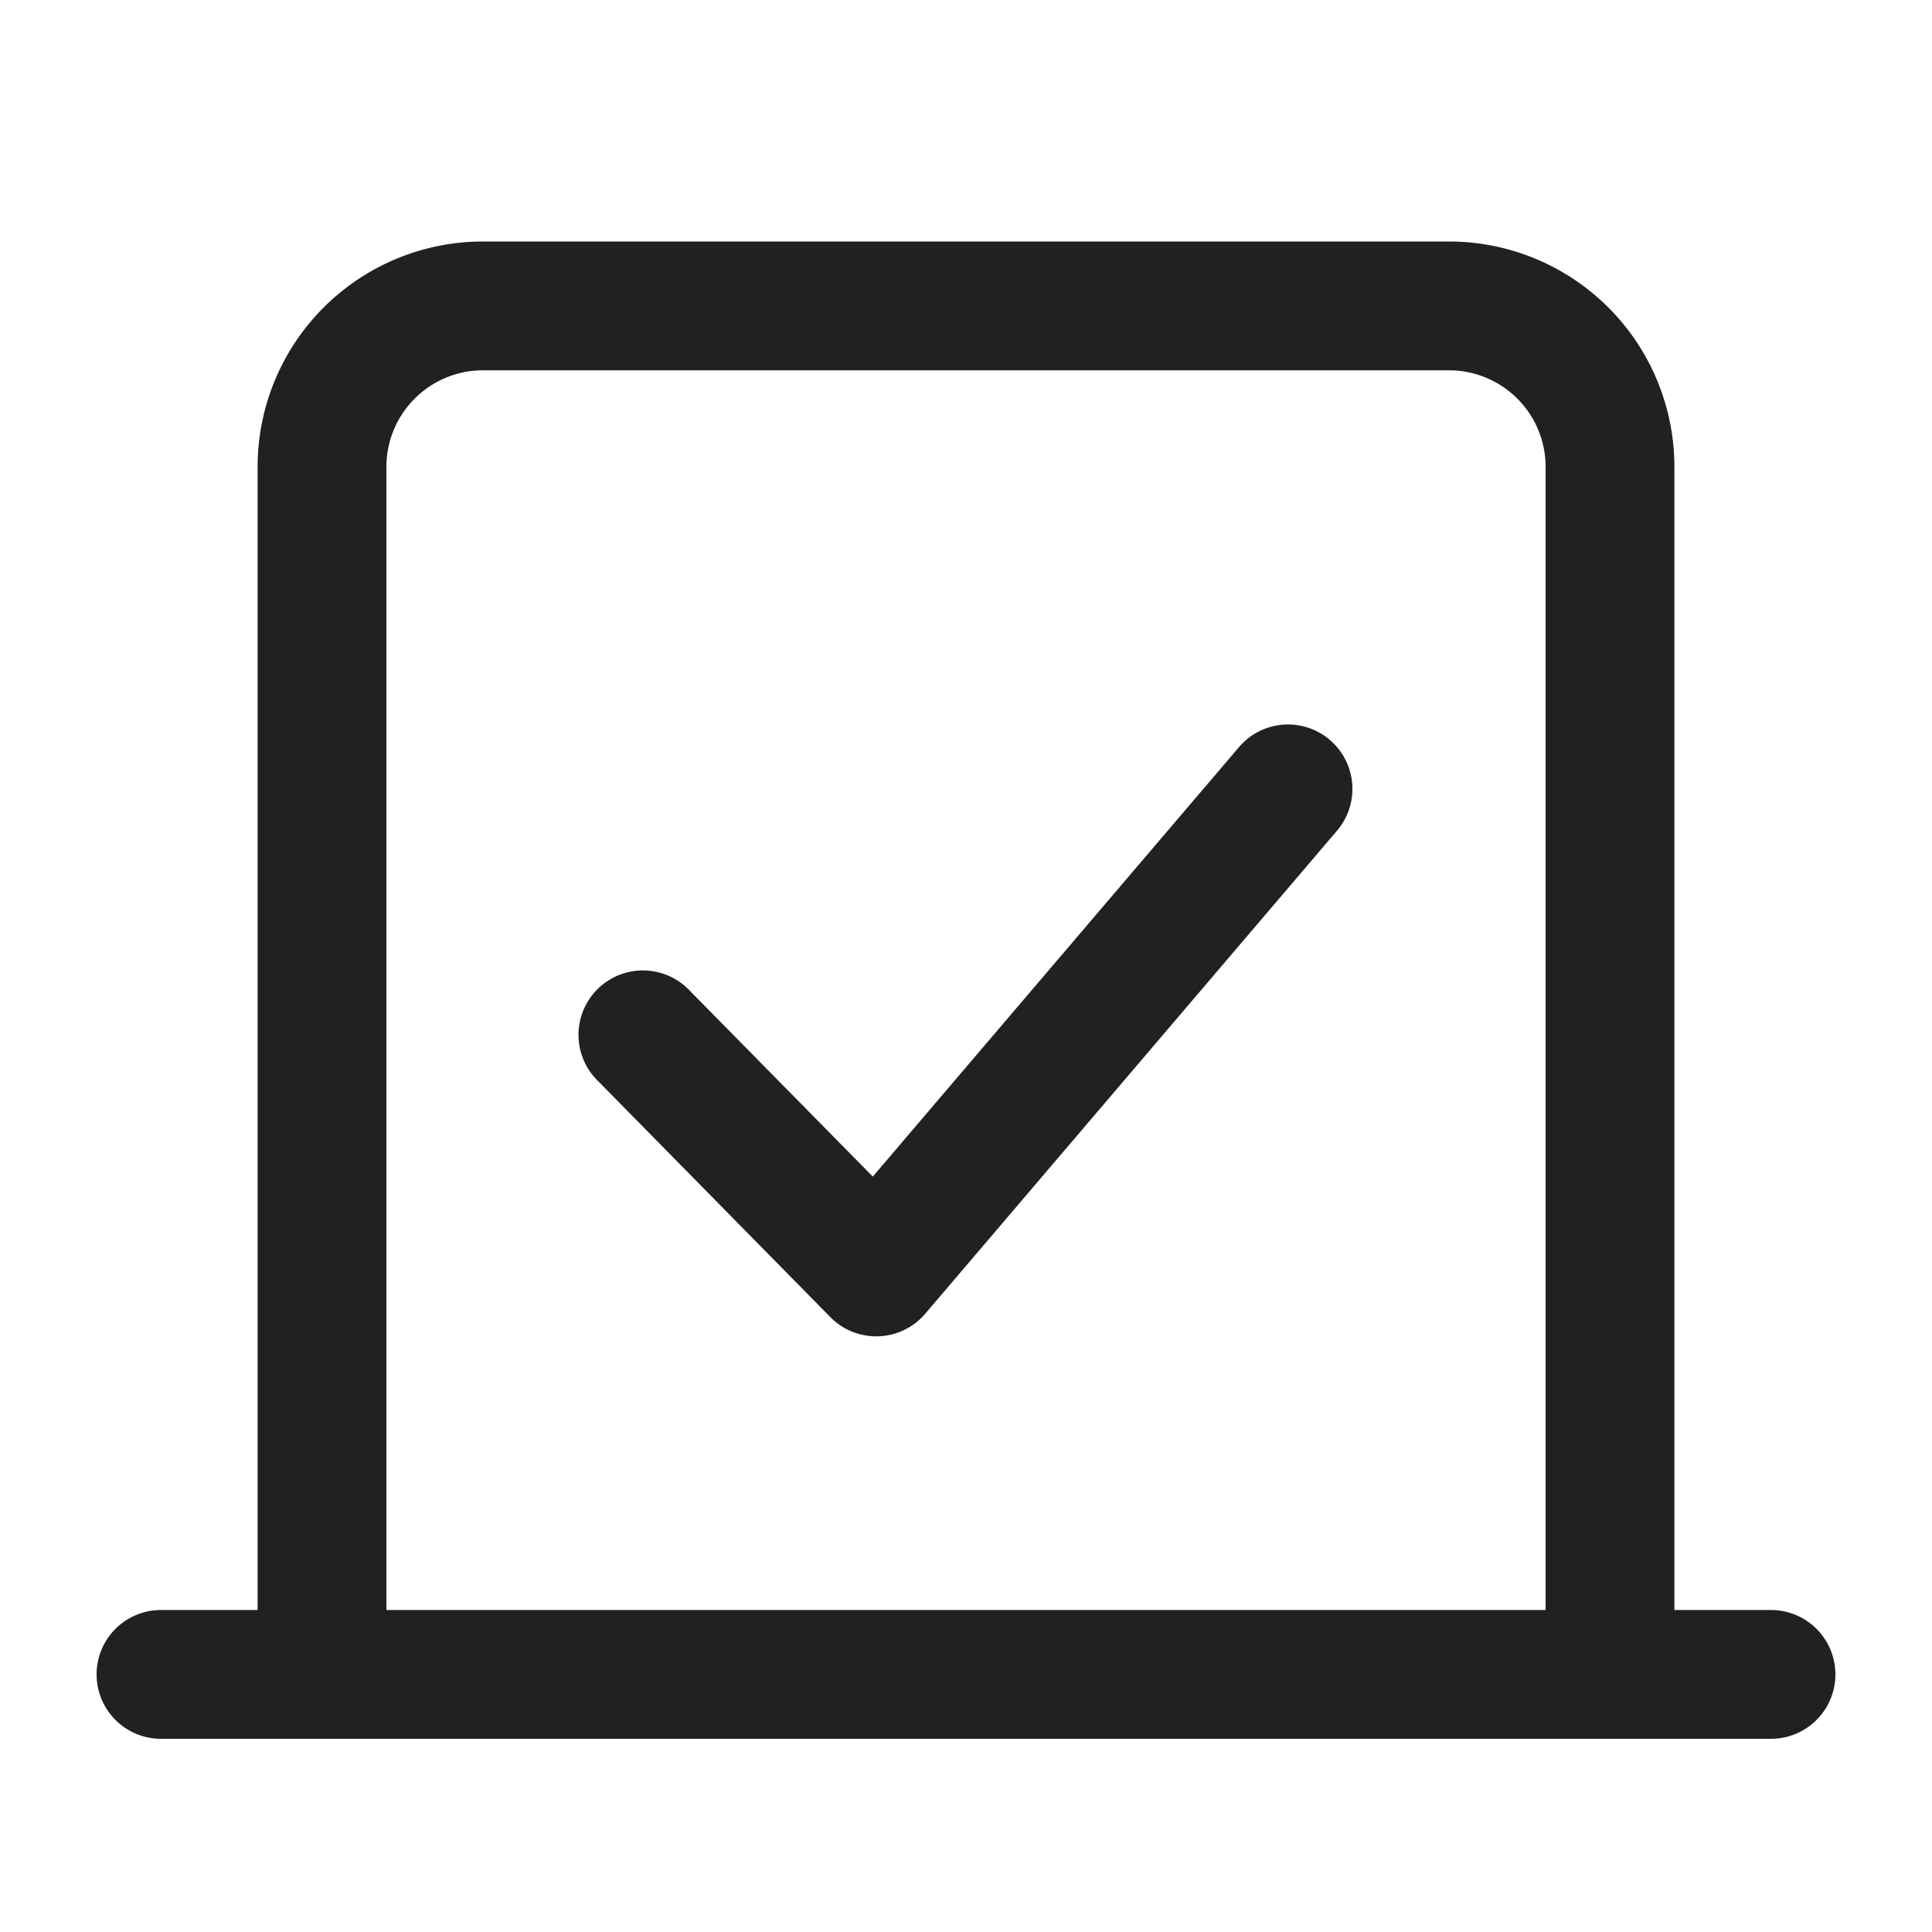 <svg xmlns="http://www.w3.org/2000/svg" width="24" height="24" fill="none"><g fill="#212124"><path d="M16.609 10.319a.8.8 0 1 0-1.218-1.038l-4.549 5.335-2.272-2.308a.8.8 0 1 0-1.14 1.122l2.884 2.931a.8.8 0 0 0 1.18-.042l5.115-6Z"/><path fill-rule="evenodd" d="M3.2 5.8A2.8 2.8 0 0 1 6 3h12a2.8 2.8 0 0 1 2.8 2.8V20H22a.8.8 0 0 1 0 1.6H2A.8.8 0 0 1 2 20h1.2V5.8Zm16 0V20H4.8V5.8A1.2 1.2 0 0 1 6 4.6h12a1.2 1.2 0 0 1 1.2 1.2Z" clip-rule="evenodd"/></g></svg>